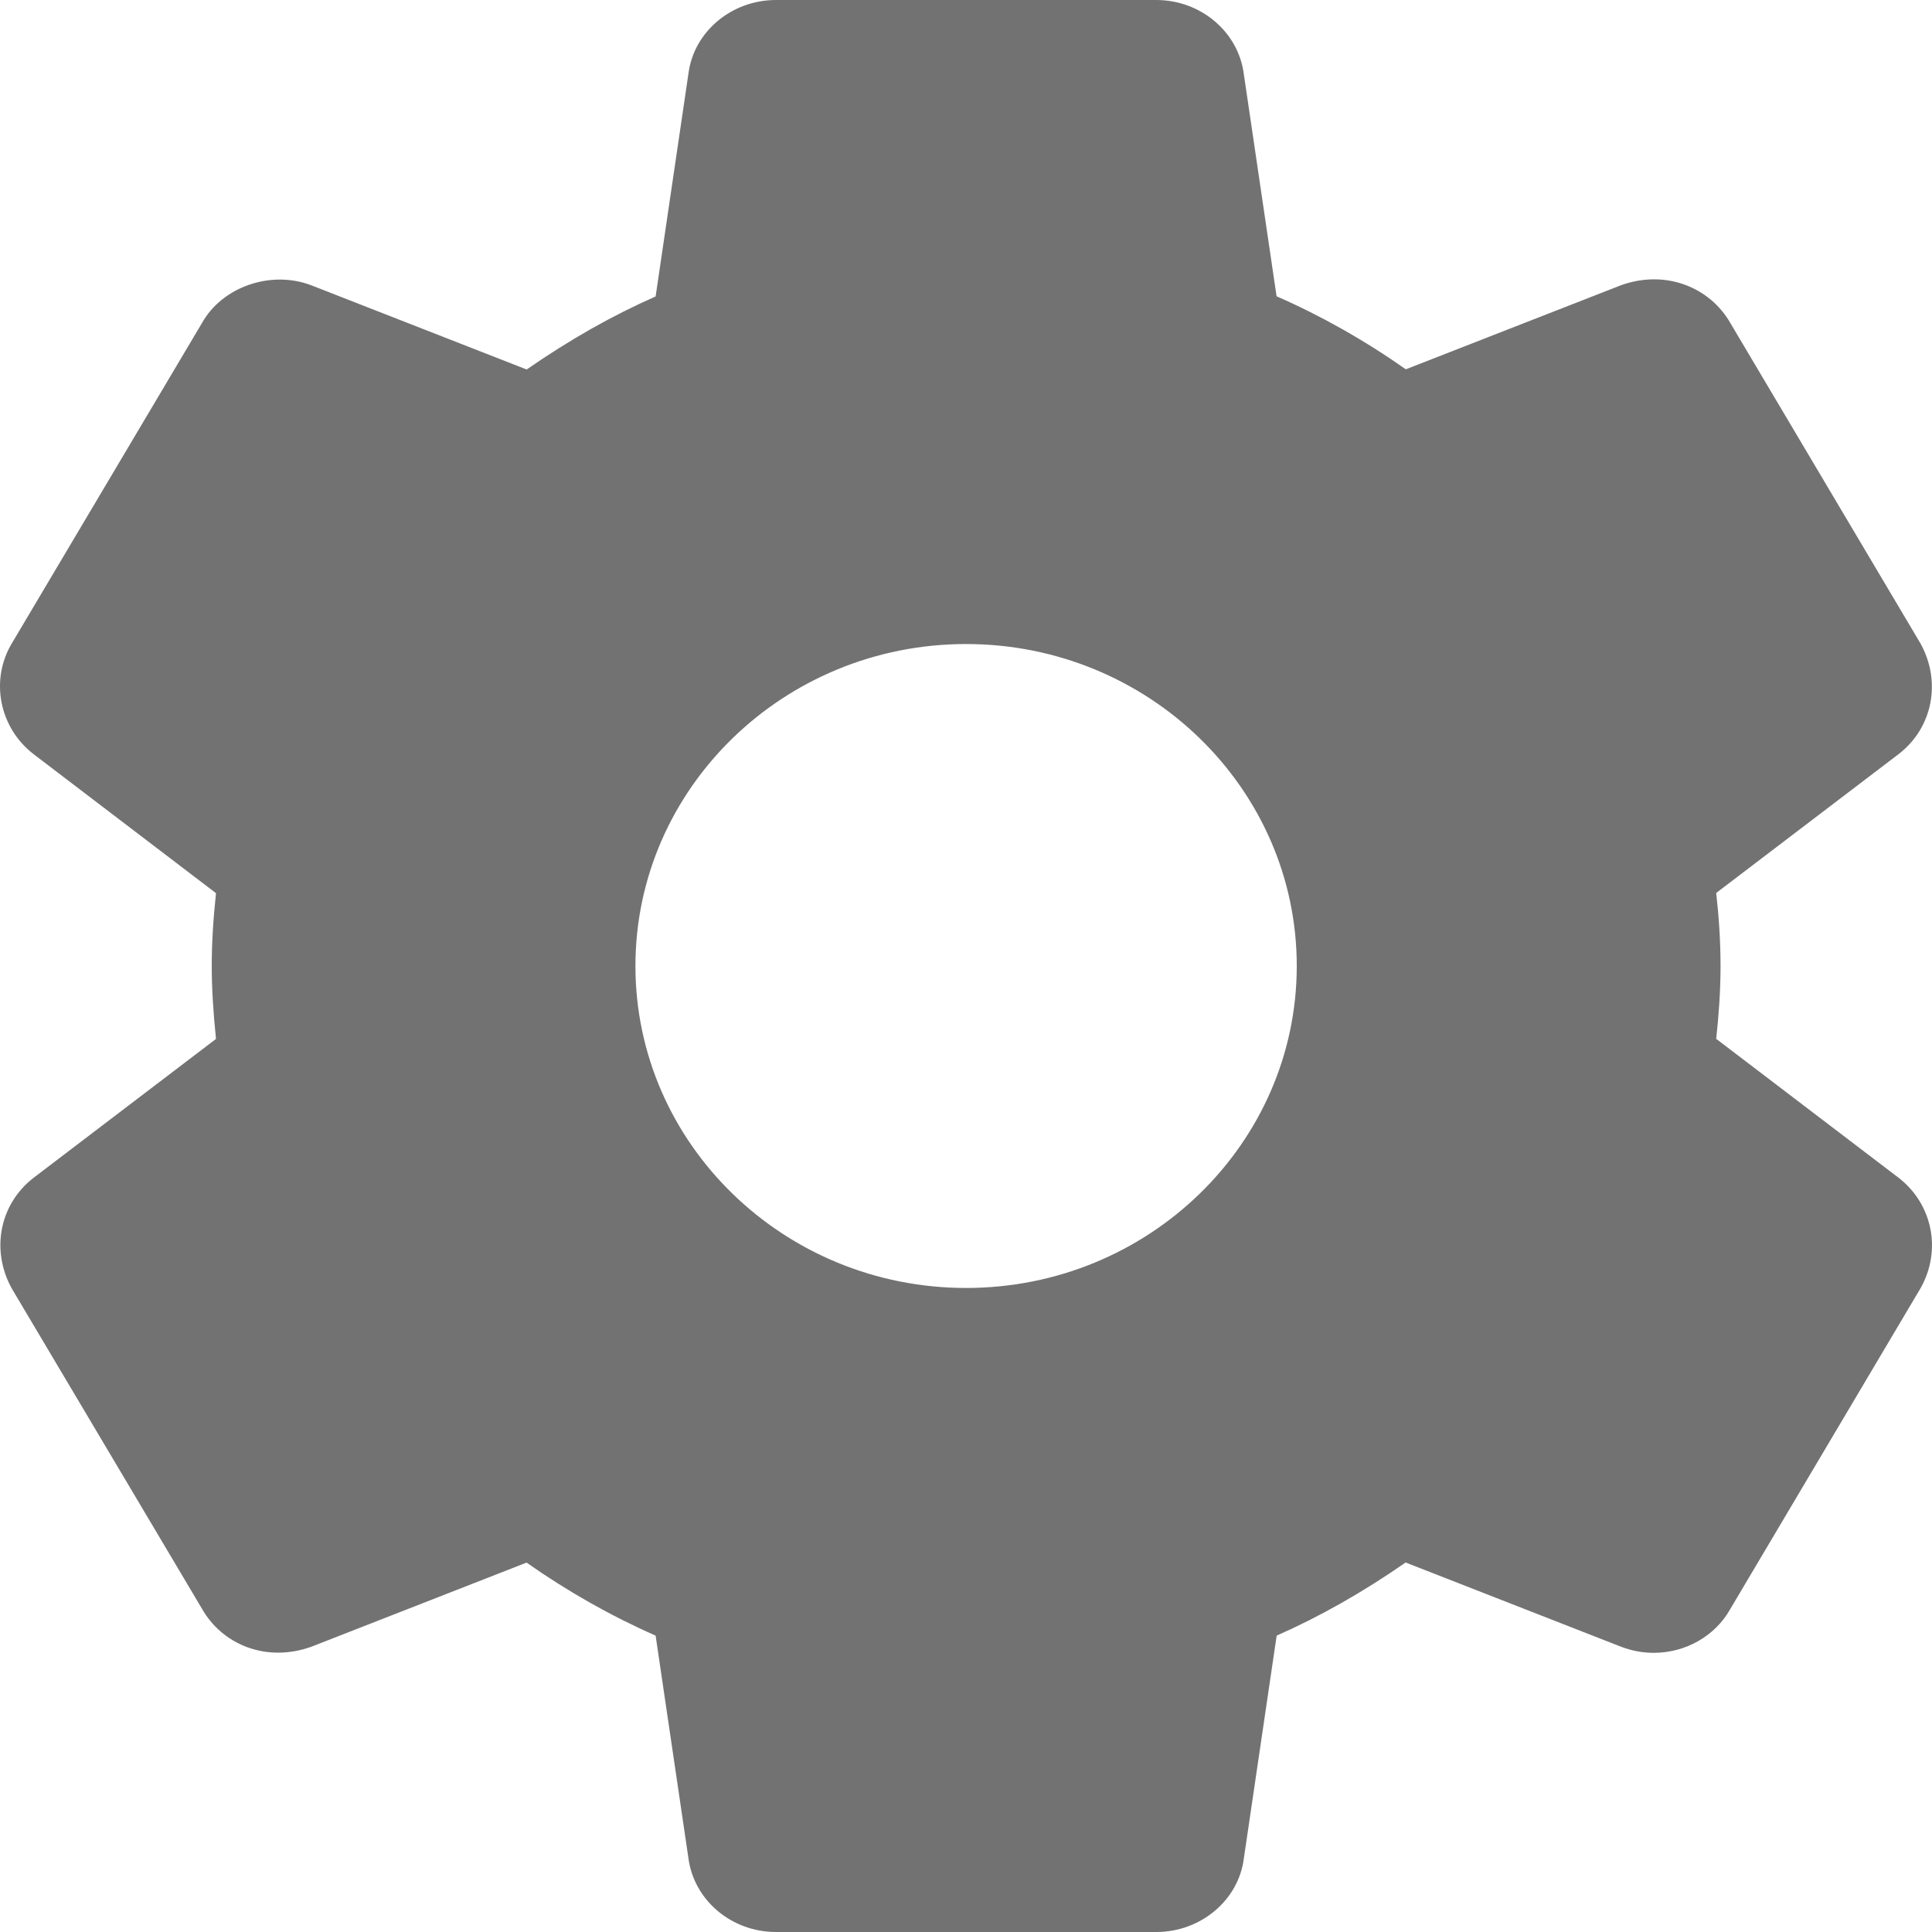 <svg width="20" height="20" viewBox="0 0 20 20" fill="none" xmlns="http://www.w3.org/2000/svg">
<path d="M19.654 12.192L17.766 10.754C17.79 10.533 17.811 10.273 17.811 9.999C17.811 9.725 17.791 9.466 17.766 9.244L19.655 7.806C20.006 7.536 20.102 7.057 19.879 6.658L17.916 3.35C17.706 2.977 17.247 2.785 16.78 2.953L14.553 3.823C14.126 3.523 13.678 3.27 13.215 3.067L12.876 0.767C12.82 0.33 12.43 0 11.969 0H8.033C7.571 0 7.182 0.33 7.127 0.76L6.787 3.069C6.339 3.266 5.898 3.516 5.452 3.825L3.219 2.952C2.8 2.794 2.3 2.971 2.092 3.342L0.126 6.654C-0.106 7.036 -0.01 7.532 0.349 7.808L2.236 9.246C2.206 9.527 2.192 9.771 2.192 10C2.192 10.229 2.207 10.473 2.236 10.755L0.347 12.193C-0.004 12.464 -0.099 12.943 0.124 13.342L2.088 16.649C2.297 17.022 2.752 17.215 3.223 17.047L5.451 16.176C5.877 16.475 6.324 16.728 6.787 16.932L7.126 19.232C7.182 19.67 7.571 20 8.033 20H11.97C12.431 20 12.821 19.67 12.876 19.24L13.216 16.932C13.664 16.734 14.104 16.485 14.551 16.175L16.784 17.048C16.892 17.089 17.004 17.11 17.12 17.11C17.452 17.11 17.757 16.933 17.911 16.658L19.883 13.333C20.102 12.943 20.006 12.464 19.654 12.192ZM10.001 13.333C8.113 13.333 6.578 11.838 6.578 10C6.578 8.162 8.113 6.667 10.001 6.667C11.889 6.667 13.424 8.162 13.424 10C13.424 11.838 11.889 13.333 10.001 13.333Z" fill="#727272"/>
</svg>
